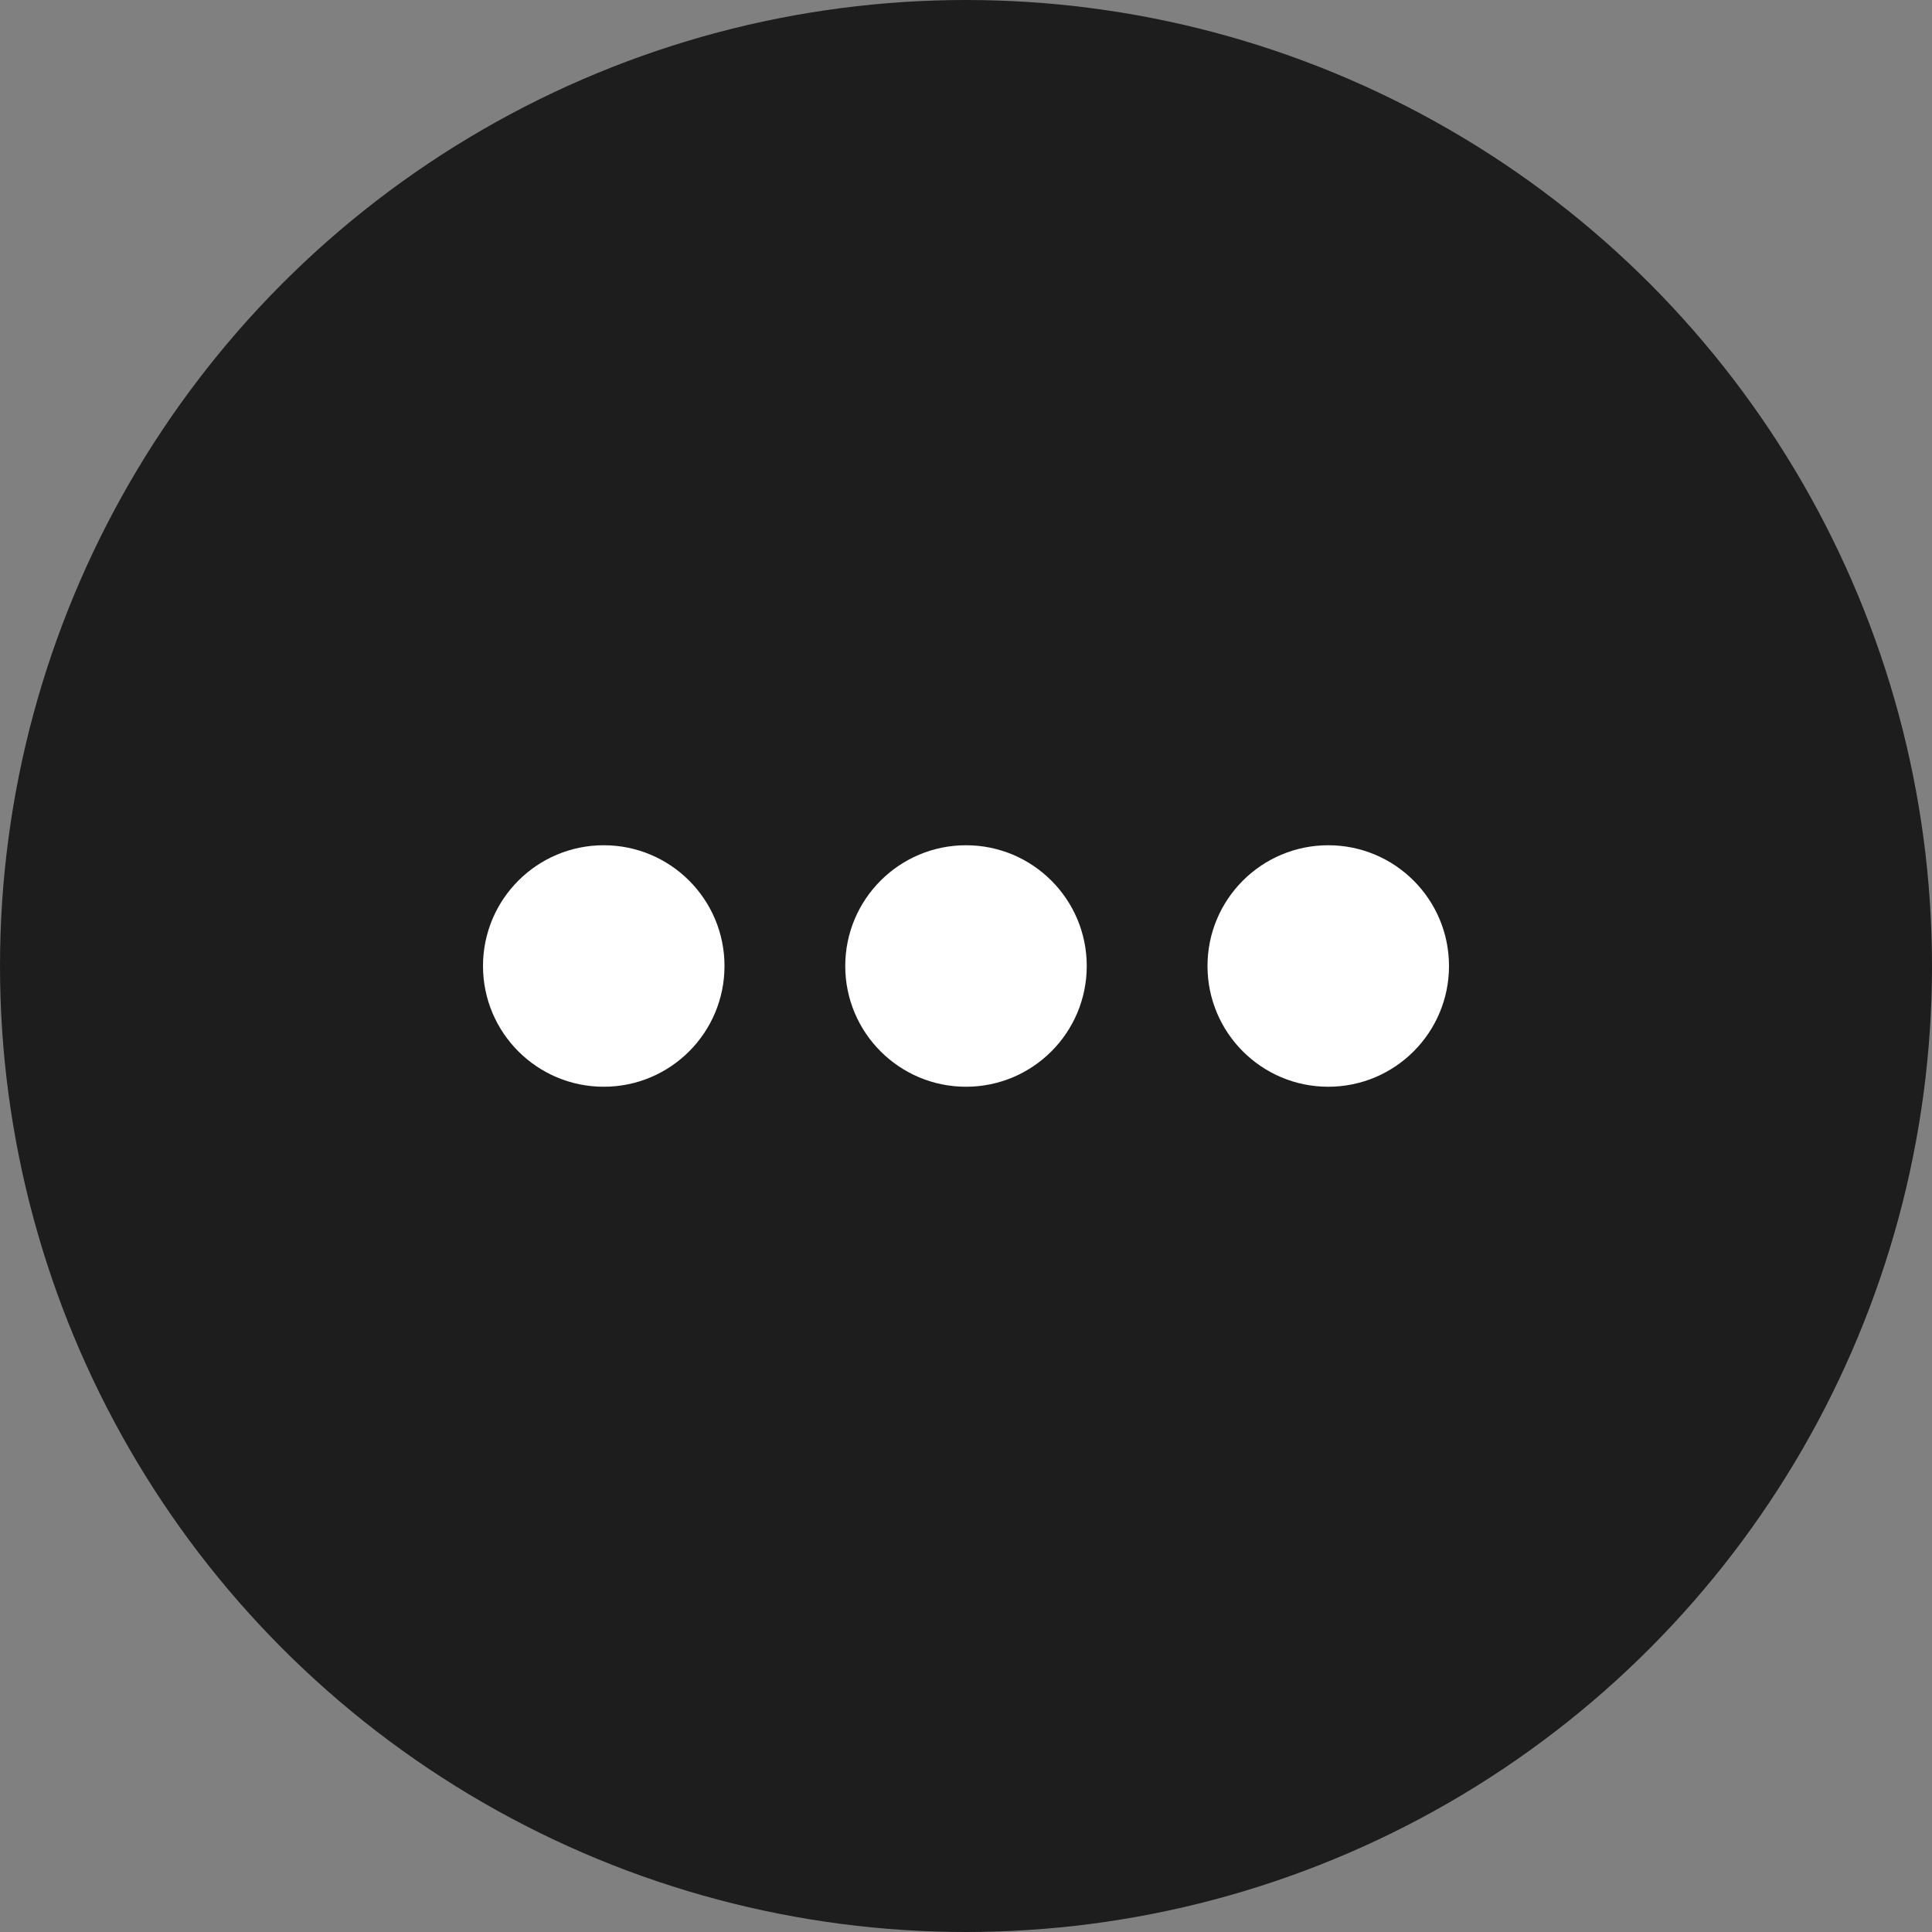 <svg width="24" height="24" fill="none" xmlns="http://www.w3.org/2000/svg"><rect width="100%" height="100%" fill="#808080" stroke="none"/><circle cx="12" cy="12" r="12" fill="#1D1D1D"/><circle cx="7.5" cy="12" r="1.5" fill="#fff"/><circle cx="12" cy="12" r="1.5" fill="#fff"/><circle cx="16.5" cy="12" r="1.5" fill="#fff"/></svg>